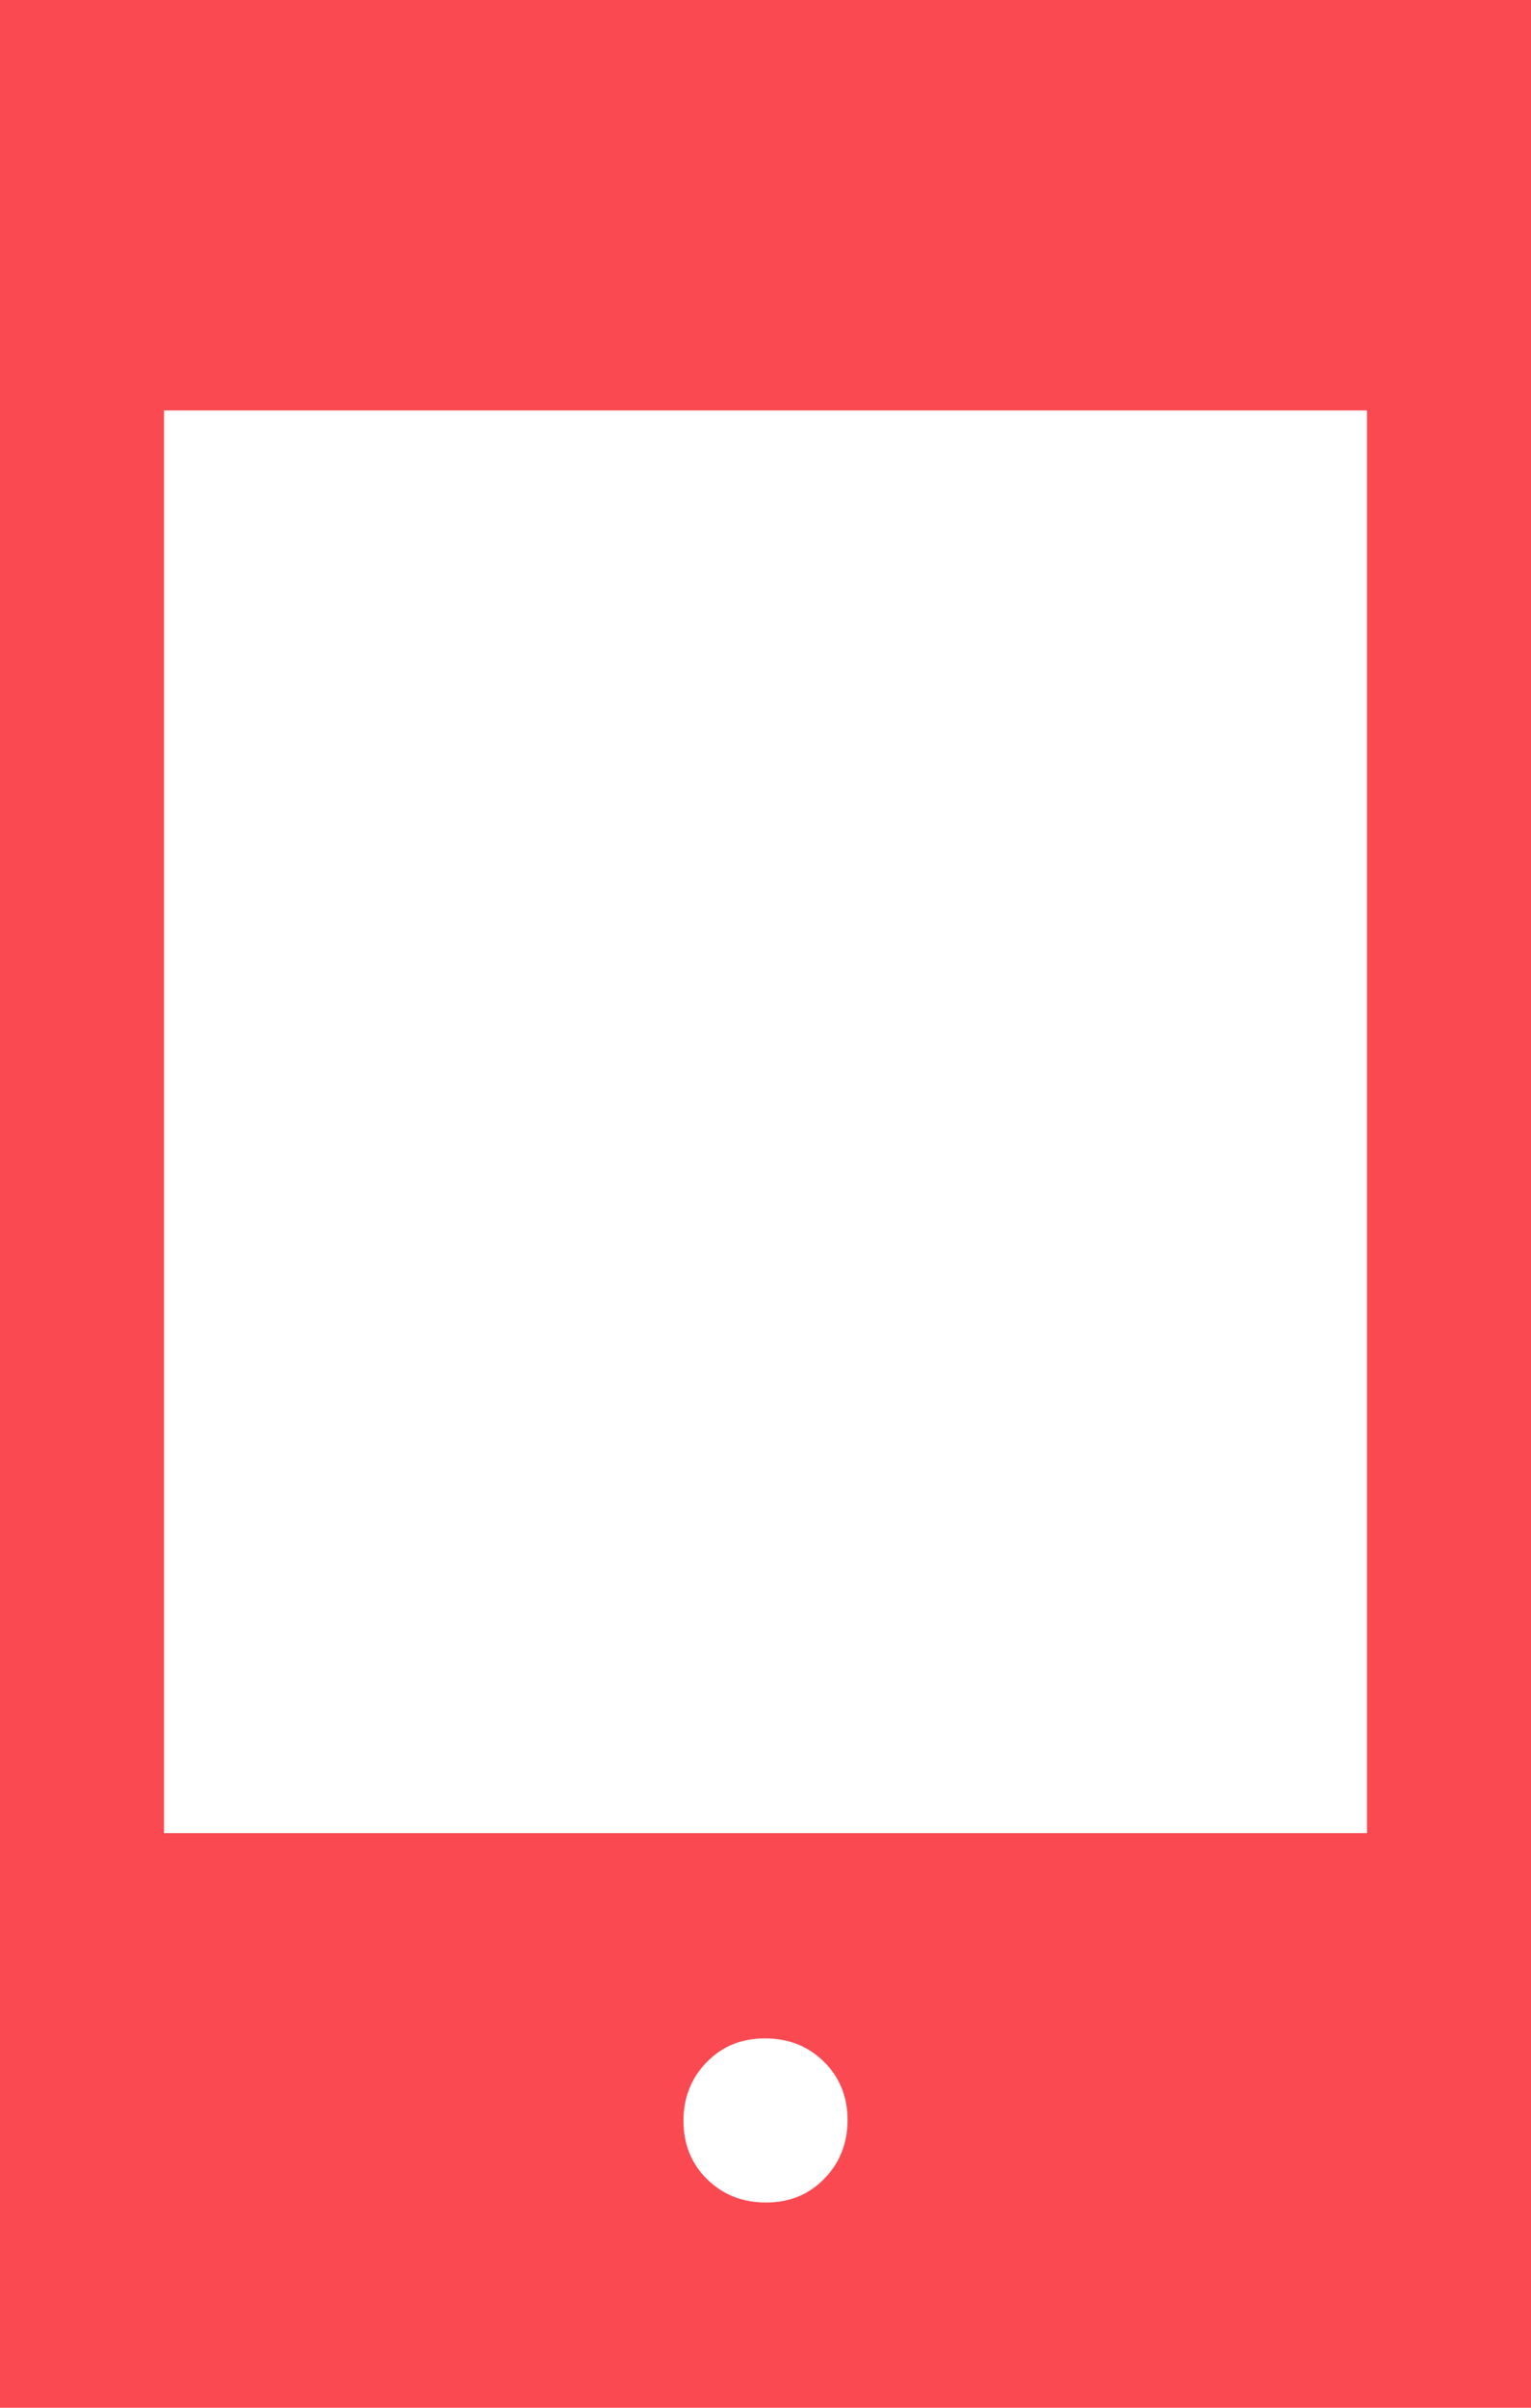 <svg width="14" height="22" viewBox="0 0 14 22" fill="none" xmlns="http://www.w3.org/2000/svg">
<path d="M7.004 20.125C7.218 20.125 7.396 20.053 7.537 19.908C7.679 19.764 7.75 19.584 7.75 19.371C7.75 19.157 7.678 18.979 7.533 18.837C7.389 18.696 7.209 18.625 6.996 18.625C6.782 18.625 6.604 18.697 6.463 18.842C6.321 18.986 6.25 19.166 6.25 19.379C6.25 19.593 6.322 19.771 6.467 19.913C6.611 20.054 6.791 20.125 7.004 20.125ZM0 22V0H14V22H0ZM1.5 16.75H12.5V3.75H1.5V16.75Z" fill="#FA4951"/>
</svg>
